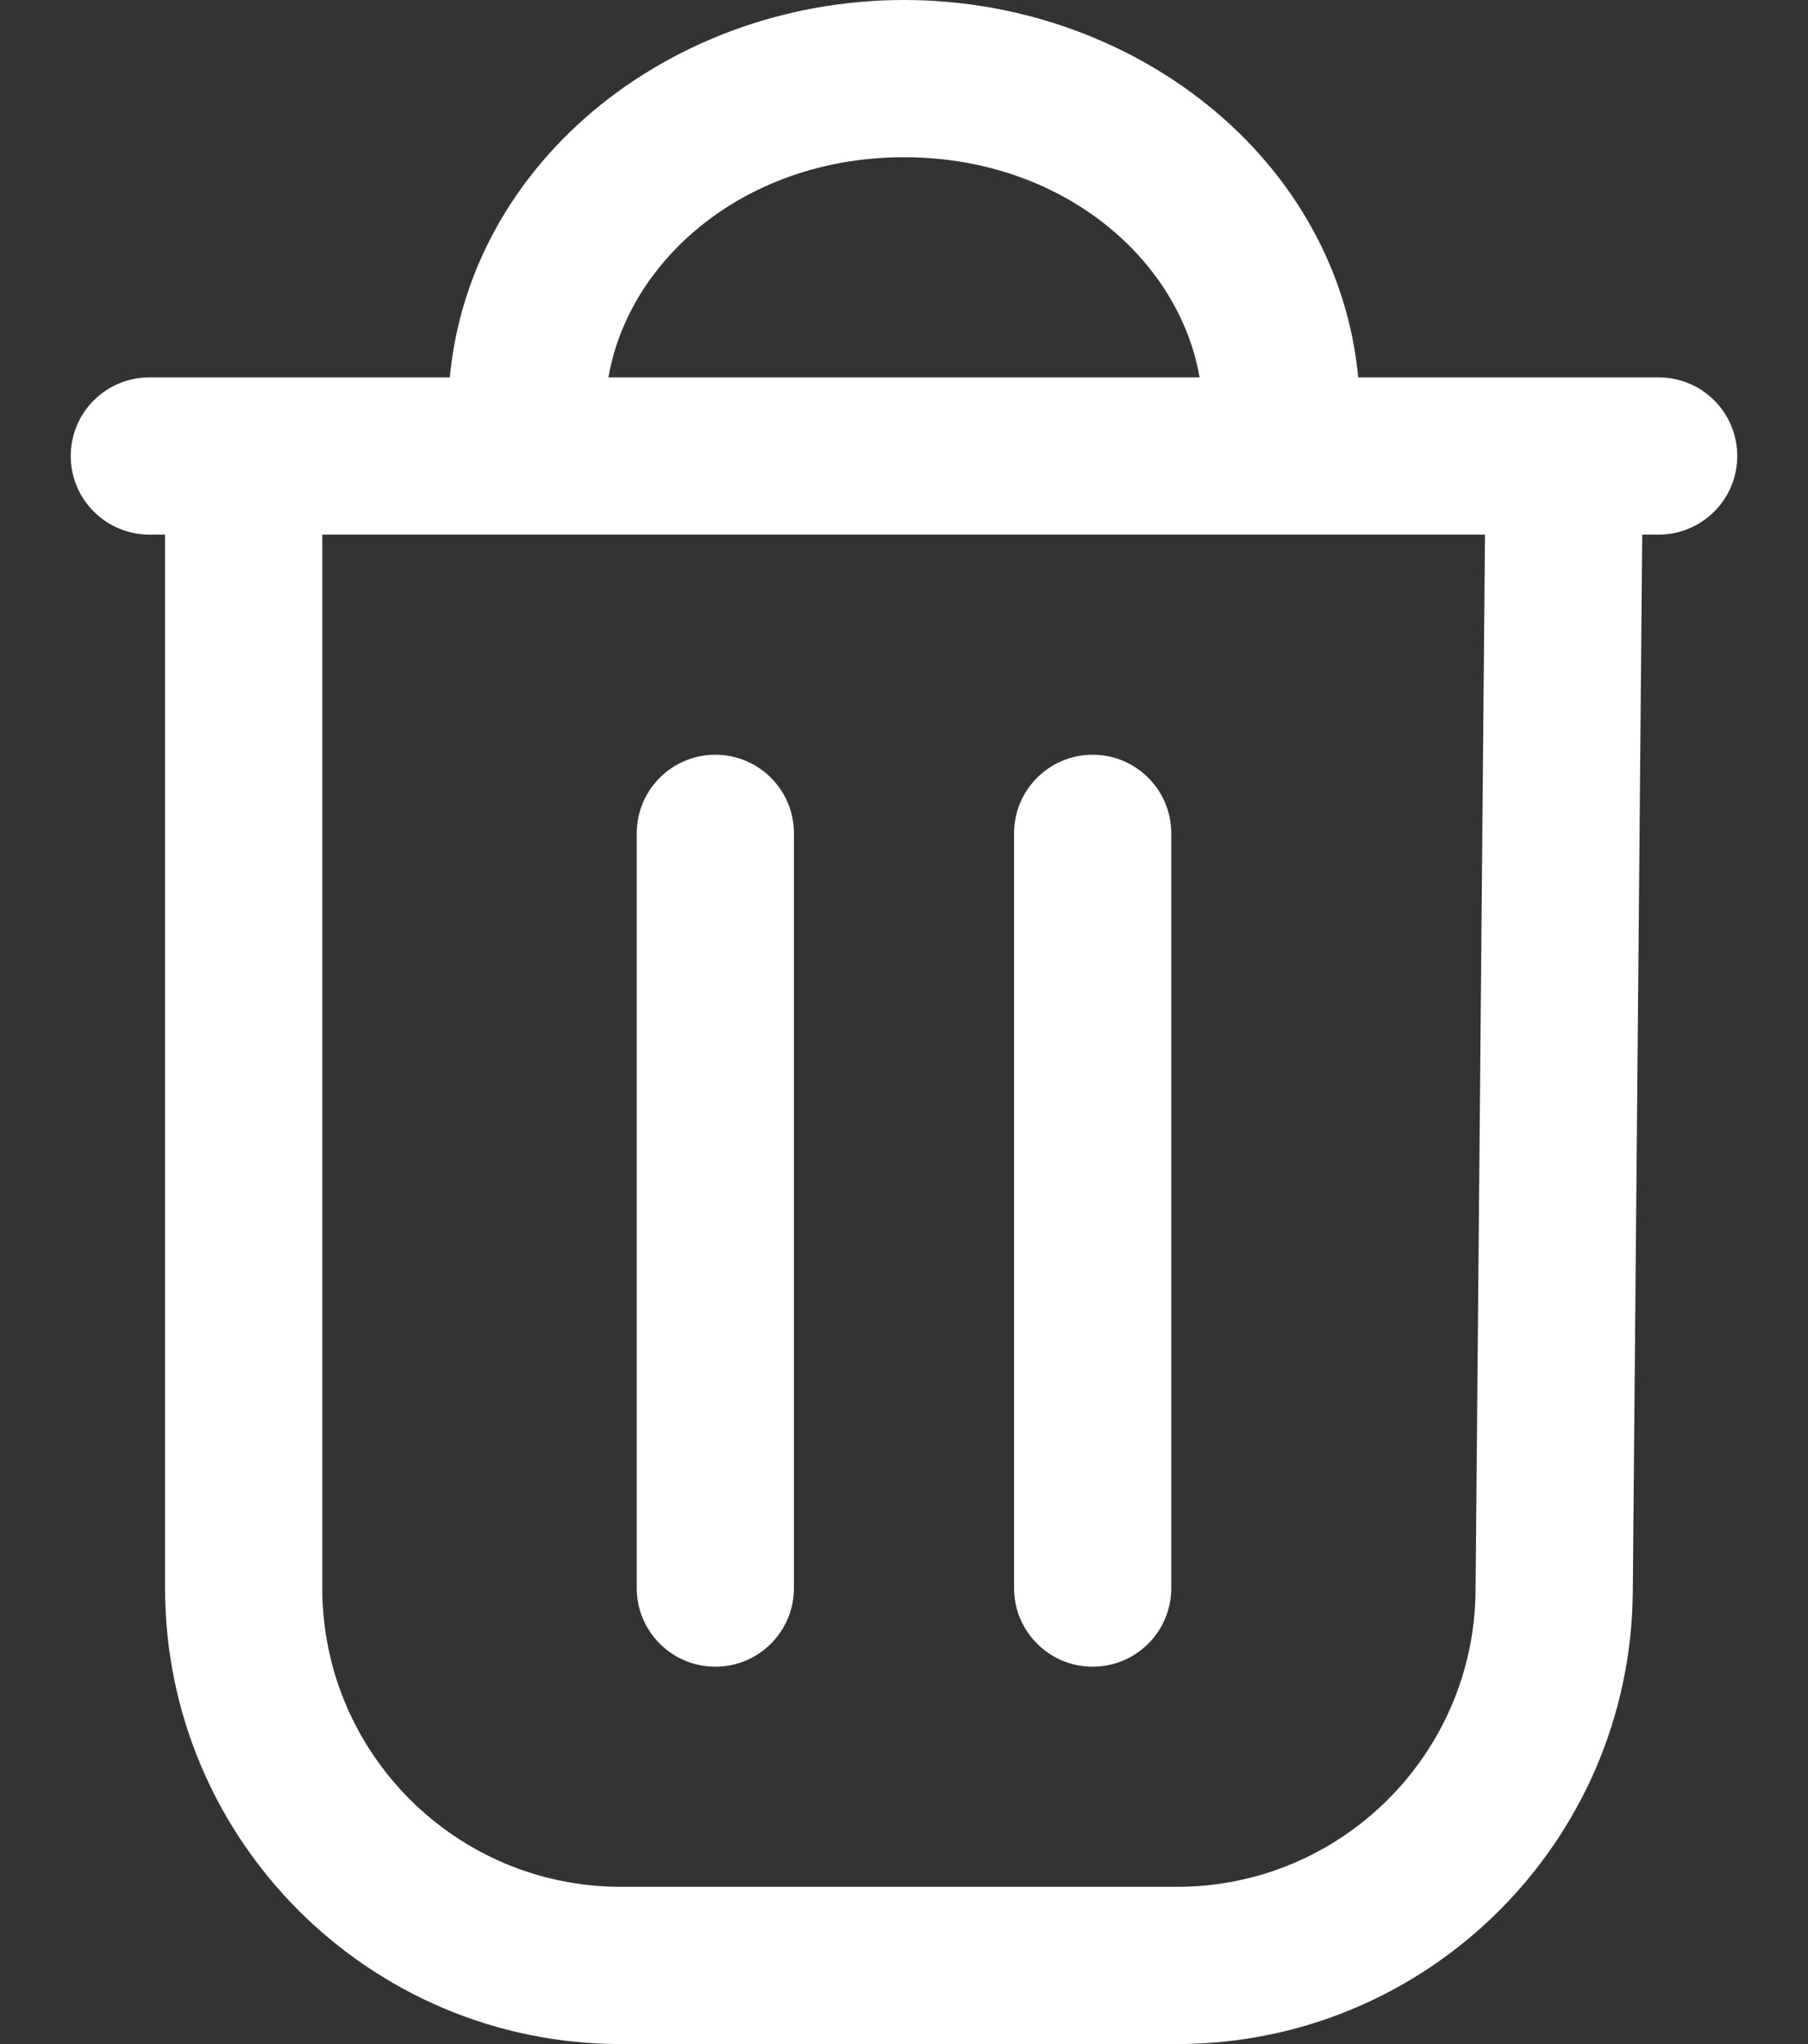 <svg width="23" height="26" viewBox="0 0 23 26" fill="none" xmlns="http://www.w3.org/2000/svg">
<rect x="0" y="0" width="23" height="26" fill="#333333" stroke="none"/>
<path d="M19.771 20.243L20.771 20.252L19.771 20.243ZM1.9 4.8C1.348 4.8 0.9 5.248 0.9 5.8C0.9 6.352 1.348 6.8 1.9 6.8V4.8ZM21.1 6.8C21.653 6.8 22.1 6.352 22.1 5.8C22.1 5.248 21.653 4.8 21.1 4.8V6.8ZM10.1 10.6C10.1 10.048 9.653 9.6 9.1 9.6C8.548 9.6 8.1 10.048 8.1 10.6H10.1ZM8.1 20.2C8.1 20.752 8.548 21.2 9.1 21.2C9.653 21.2 10.1 20.752 10.1 20.2H8.1ZM14.9 10.6C14.9 10.048 14.453 9.6 13.9 9.6C13.348 9.6 12.9 10.048 12.9 10.6H14.9ZM12.9 20.2C12.9 20.752 13.348 21.2 13.9 21.2C14.453 21.2 14.9 20.752 14.9 20.2H12.9ZM19.9 5.8L18.9 5.791L18.771 20.234L19.771 20.243L20.771 20.252L20.9 5.809L19.9 5.8ZM14.972 25V24H7.9V25V26H14.972V25ZM3.1 5.8H2.1V20.2H3.1H4.1V5.8H3.1ZM1.9 5.8V6.8H3.1V5.8V4.8H1.9V5.8ZM3.1 5.8V6.8H6.7V5.8V4.8H3.1V5.8ZM6.7 5.8V6.8H16.3V5.8V4.8H6.7V5.8ZM16.3 5.8V6.8H19.9V5.8V4.8H16.3V5.8ZM19.9 5.8V6.8H21.1V5.8V4.8H19.9V5.8ZM6.7 5.267H7.7C7.7 3.57 9.288 2 11.5 2V1V0C8.411 0 5.7 2.25 5.7 5.267H6.7ZM11.5 1V2C13.713 2 15.3 3.57 15.3 5.267H16.3H17.3C17.3 2.25 14.59 0 11.5 0V1ZM6.7 5.267H5.7V5.8H6.7H7.7V5.267H6.7ZM16.3 5.267H15.3V5.8H16.3H17.3V5.267H16.3ZM7.9 25V24C5.802 24 4.1 22.299 4.1 20.2H3.1H2.1C2.1 23.403 4.697 26 7.9 26V25ZM19.771 20.243L18.771 20.234C18.753 22.319 17.057 24 14.972 24V25V26C18.155 26 20.743 23.435 20.771 20.252L19.771 20.243ZM9.1 10.6H8.1V20.2H9.1H10.1V10.6H9.1ZM13.9 10.6H12.9V20.2H13.9H14.9V10.6H13.9Z" fill="white"/>
</svg>

